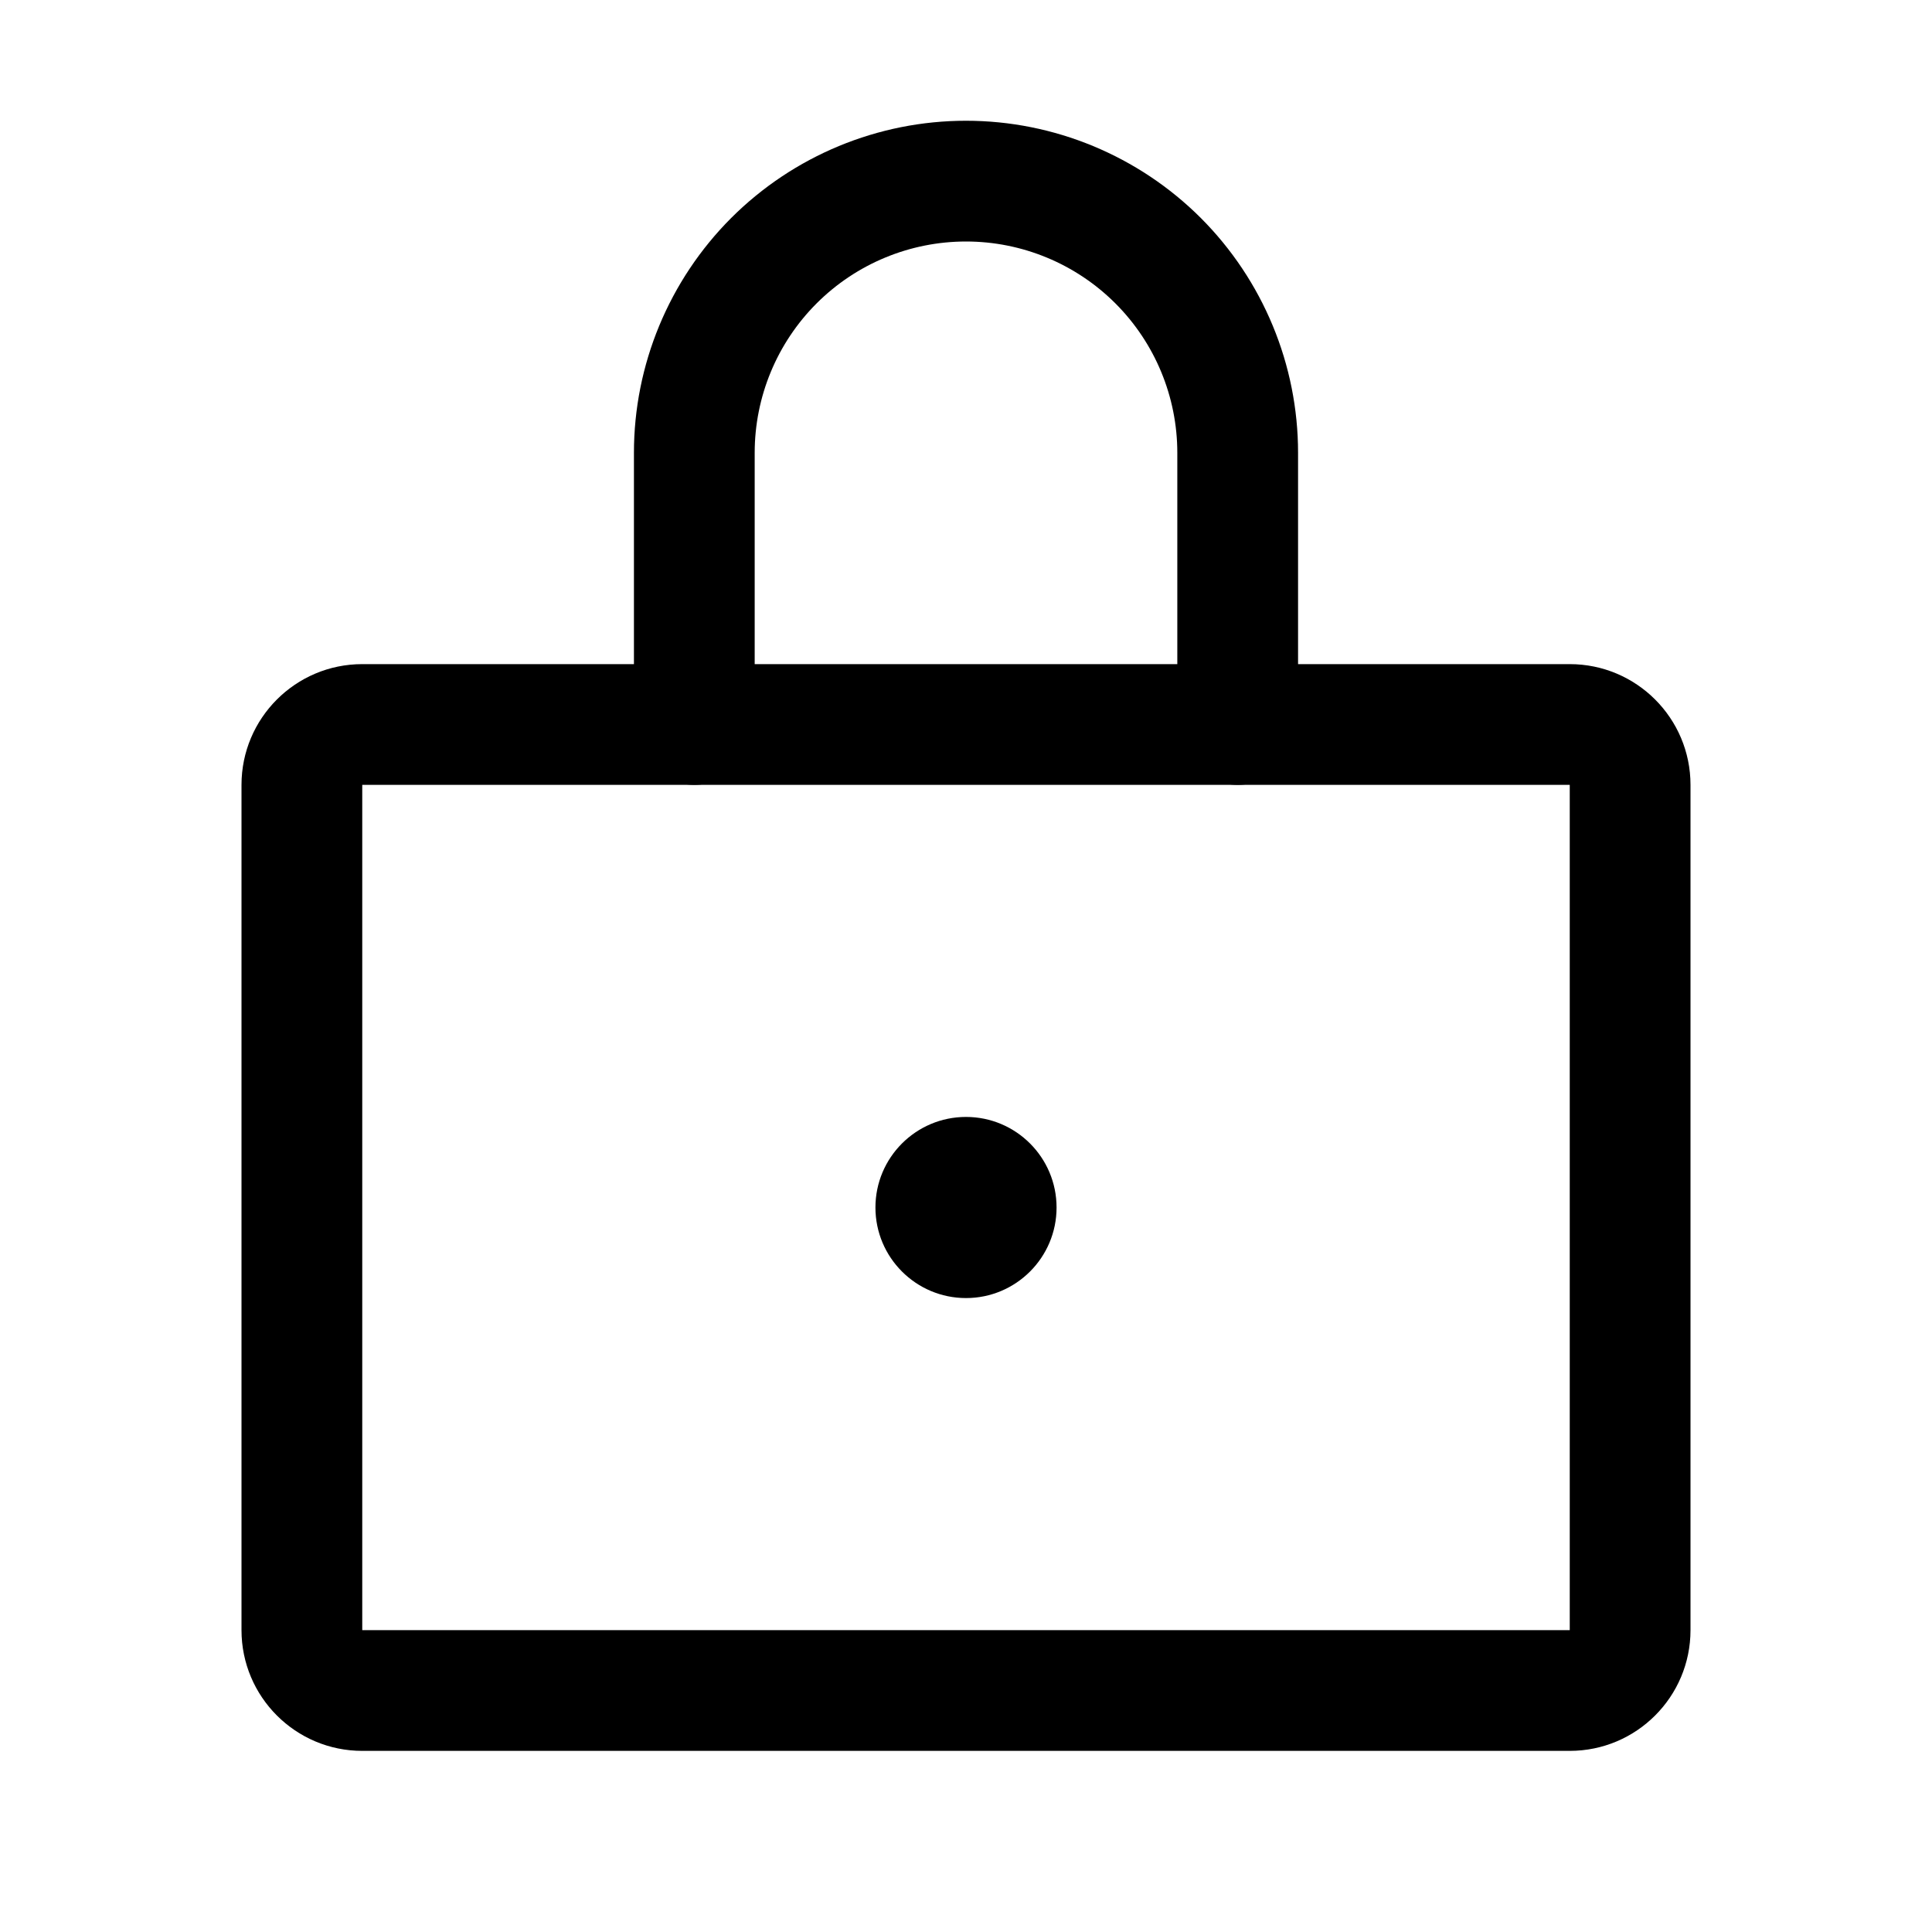 <svg width="24" height="24" viewBox="0 0 24 24" fill="none" xmlns="http://www.w3.org/2000/svg">
<path fill-rule="evenodd" clip-rule="evenodd" d="M3 9.75C3 8.922 3.672 8.25 4.5 8.25H19.5C20.328 8.25 21 8.922 21 9.75V20.25C21 21.078 20.328 21.75 19.5 21.75H4.5C3.672 21.75 3 21.078 3 20.25V9.75ZM19.5 9.75H4.5V20.25H19.5V9.75Z" fill="currentColor"/>
<path fill-rule="evenodd" clip-rule="evenodd" d="M12 3C11.304 3 10.636 3.277 10.144 3.769C9.652 4.261 9.375 4.929 9.375 5.625V9C9.375 9.414 9.039 9.75 8.625 9.75C8.211 9.75 7.875 9.414 7.875 9V5.625C7.875 4.531 8.31 3.482 9.083 2.708C9.857 1.935 10.906 1.5 12 1.5C13.094 1.5 14.143 1.935 14.917 2.708C15.69 3.482 16.125 4.531 16.125 5.625V9C16.125 9.414 15.789 9.75 15.375 9.75C14.961 9.75 14.625 9.414 14.625 9V5.625C14.625 4.929 14.348 4.261 13.856 3.769C13.364 3.277 12.696 3 12 3Z" fill="currentColor"/>
<path d="M12 16.125C12.621 16.125 13.125 15.621 13.125 15C13.125 14.379 12.621 13.875 12 13.875C11.379 13.875 10.875 14.379 10.875 15C10.875 15.621 11.379 16.125 12 16.125Z" fill="currentColor"/>
</svg>
